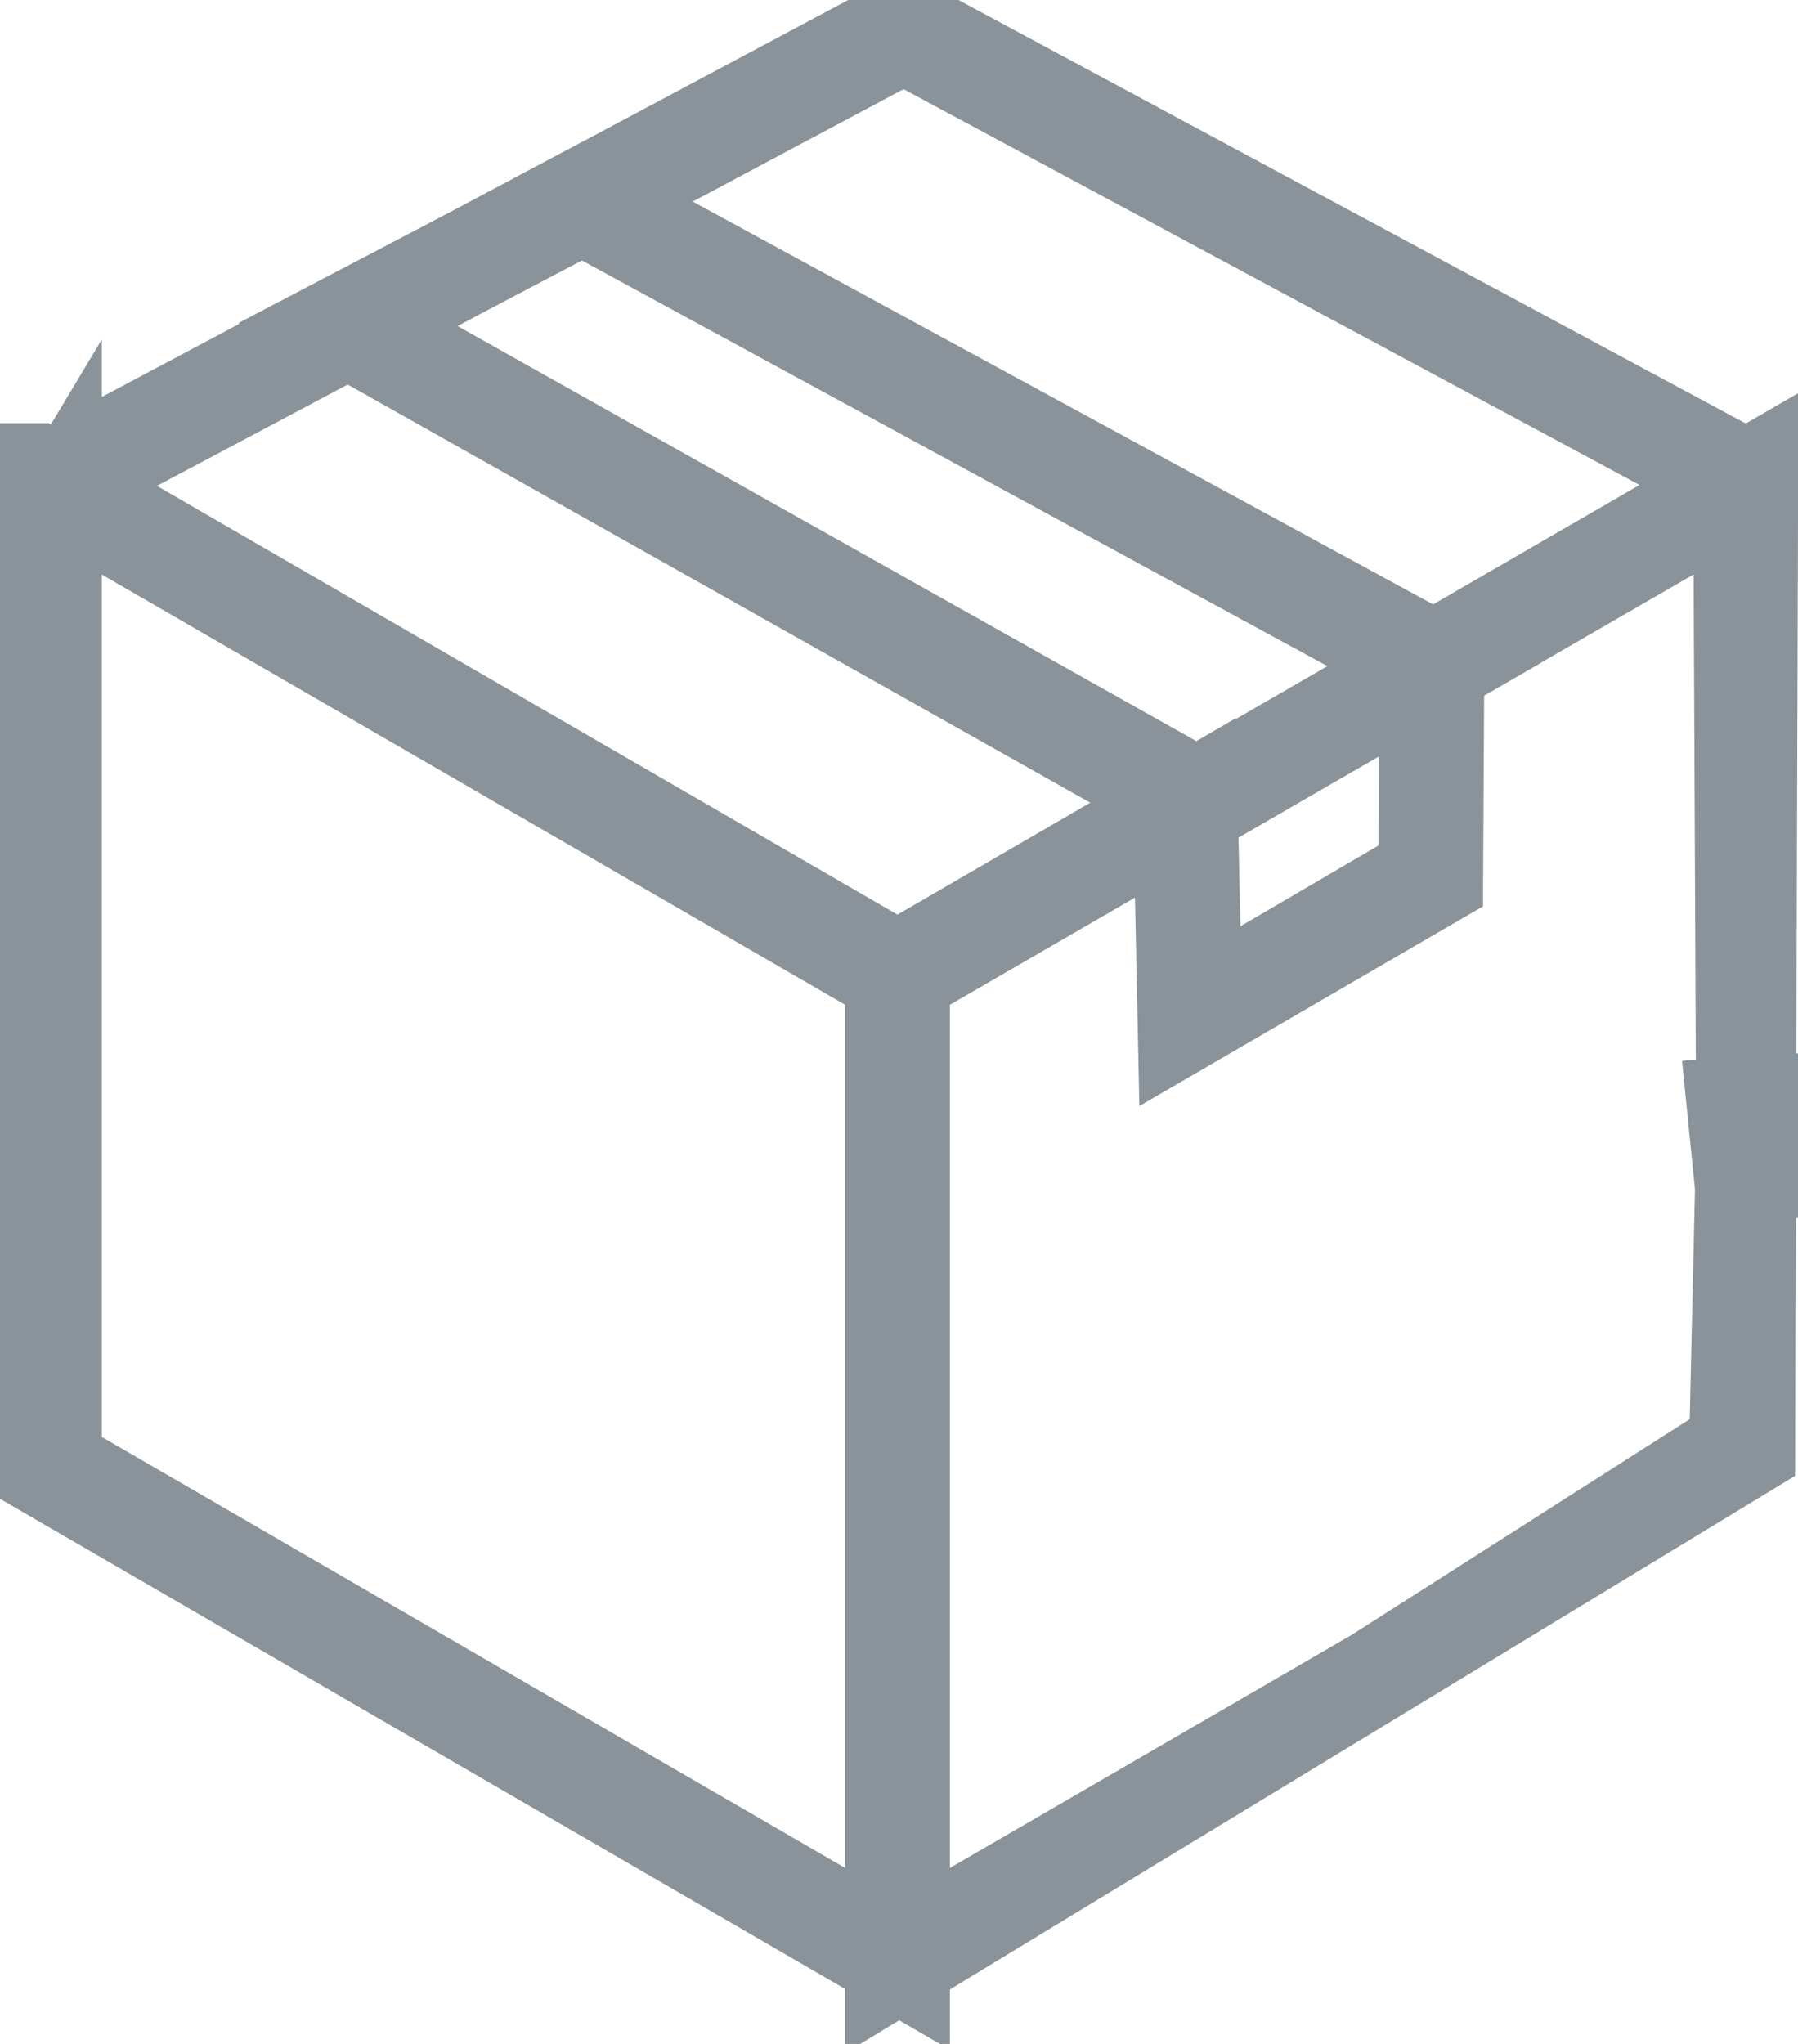 <svg xmlns="http://www.w3.org/2000/svg" width="22" height="25">
    <path fill="none" stroke="#8A9399" d="M11.058.523L7.194 2.582l-1.552.817-1.301.692-.002-.003a2.364 2.364 0 0 1-.229.126l-.689.366c-.605.322-1.51.803-2.675 1.418v11.866l10.236 5.933 5.817-3.373 4.37-2.788.085-3.737-.036-7.892.002-.02L11.058.524zM.715 6.015l-.005.002c-.02.014-.031.022.02-.022-.016.016-.014.013.016-.037v.001l-.031.056zm-.003.005s0 0 0 0l.001-.003zM10.894 23.84s0 0 0 0h.003zM21.23 5.92l.007-.048a.166.166 0 0 0-.007.048zm.07.11l.002.001-.003-.001zM10.984.484l-.003-.002.003.002zm.114.014a.943.943 0 0 0 0 0zm3.6 11.691l2.668-1.56.01-2.567 4.126-2.386-.037 12.094-10.625 6.454V11.847l3.8-2.205.019.845.039 1.702zM11.055.206l10.604 5.702-4.116 2.378L6.83 2.459l.819-.437 3.169-1.69.236-.126zM7.125 2.3L17.83 8.122 14.63 9.97 3.965 3.967l.815-.427.958-.502 1.15-.612.237-.126zM4.263 3.887l.133-.001L14.926 9.8l-3.944 2.283L.32 5.914l.795-.423 2.909-1.546.112-.06.127.002zm0 0h0s0 0 0 0h0zm-3.8 1.79l10.66 6.17v12.356l-10.66-6.18V5.677zm17.2 2.228l-.016 2.892-3.224 1.873-.06-2.86.256-.148 2.289-1.322.754-.435zm3.946 5.492l.01.5.005.5c-.116 0-.24.009-.395.024l-.1-.995c.166-.016.325-.026.48-.03zm.02 1c-.128.002-.26.01-.4.024l-.05-.497-.05-.498c.184-.018.335-.028.485-.03l.015 1z"/>
</svg>
